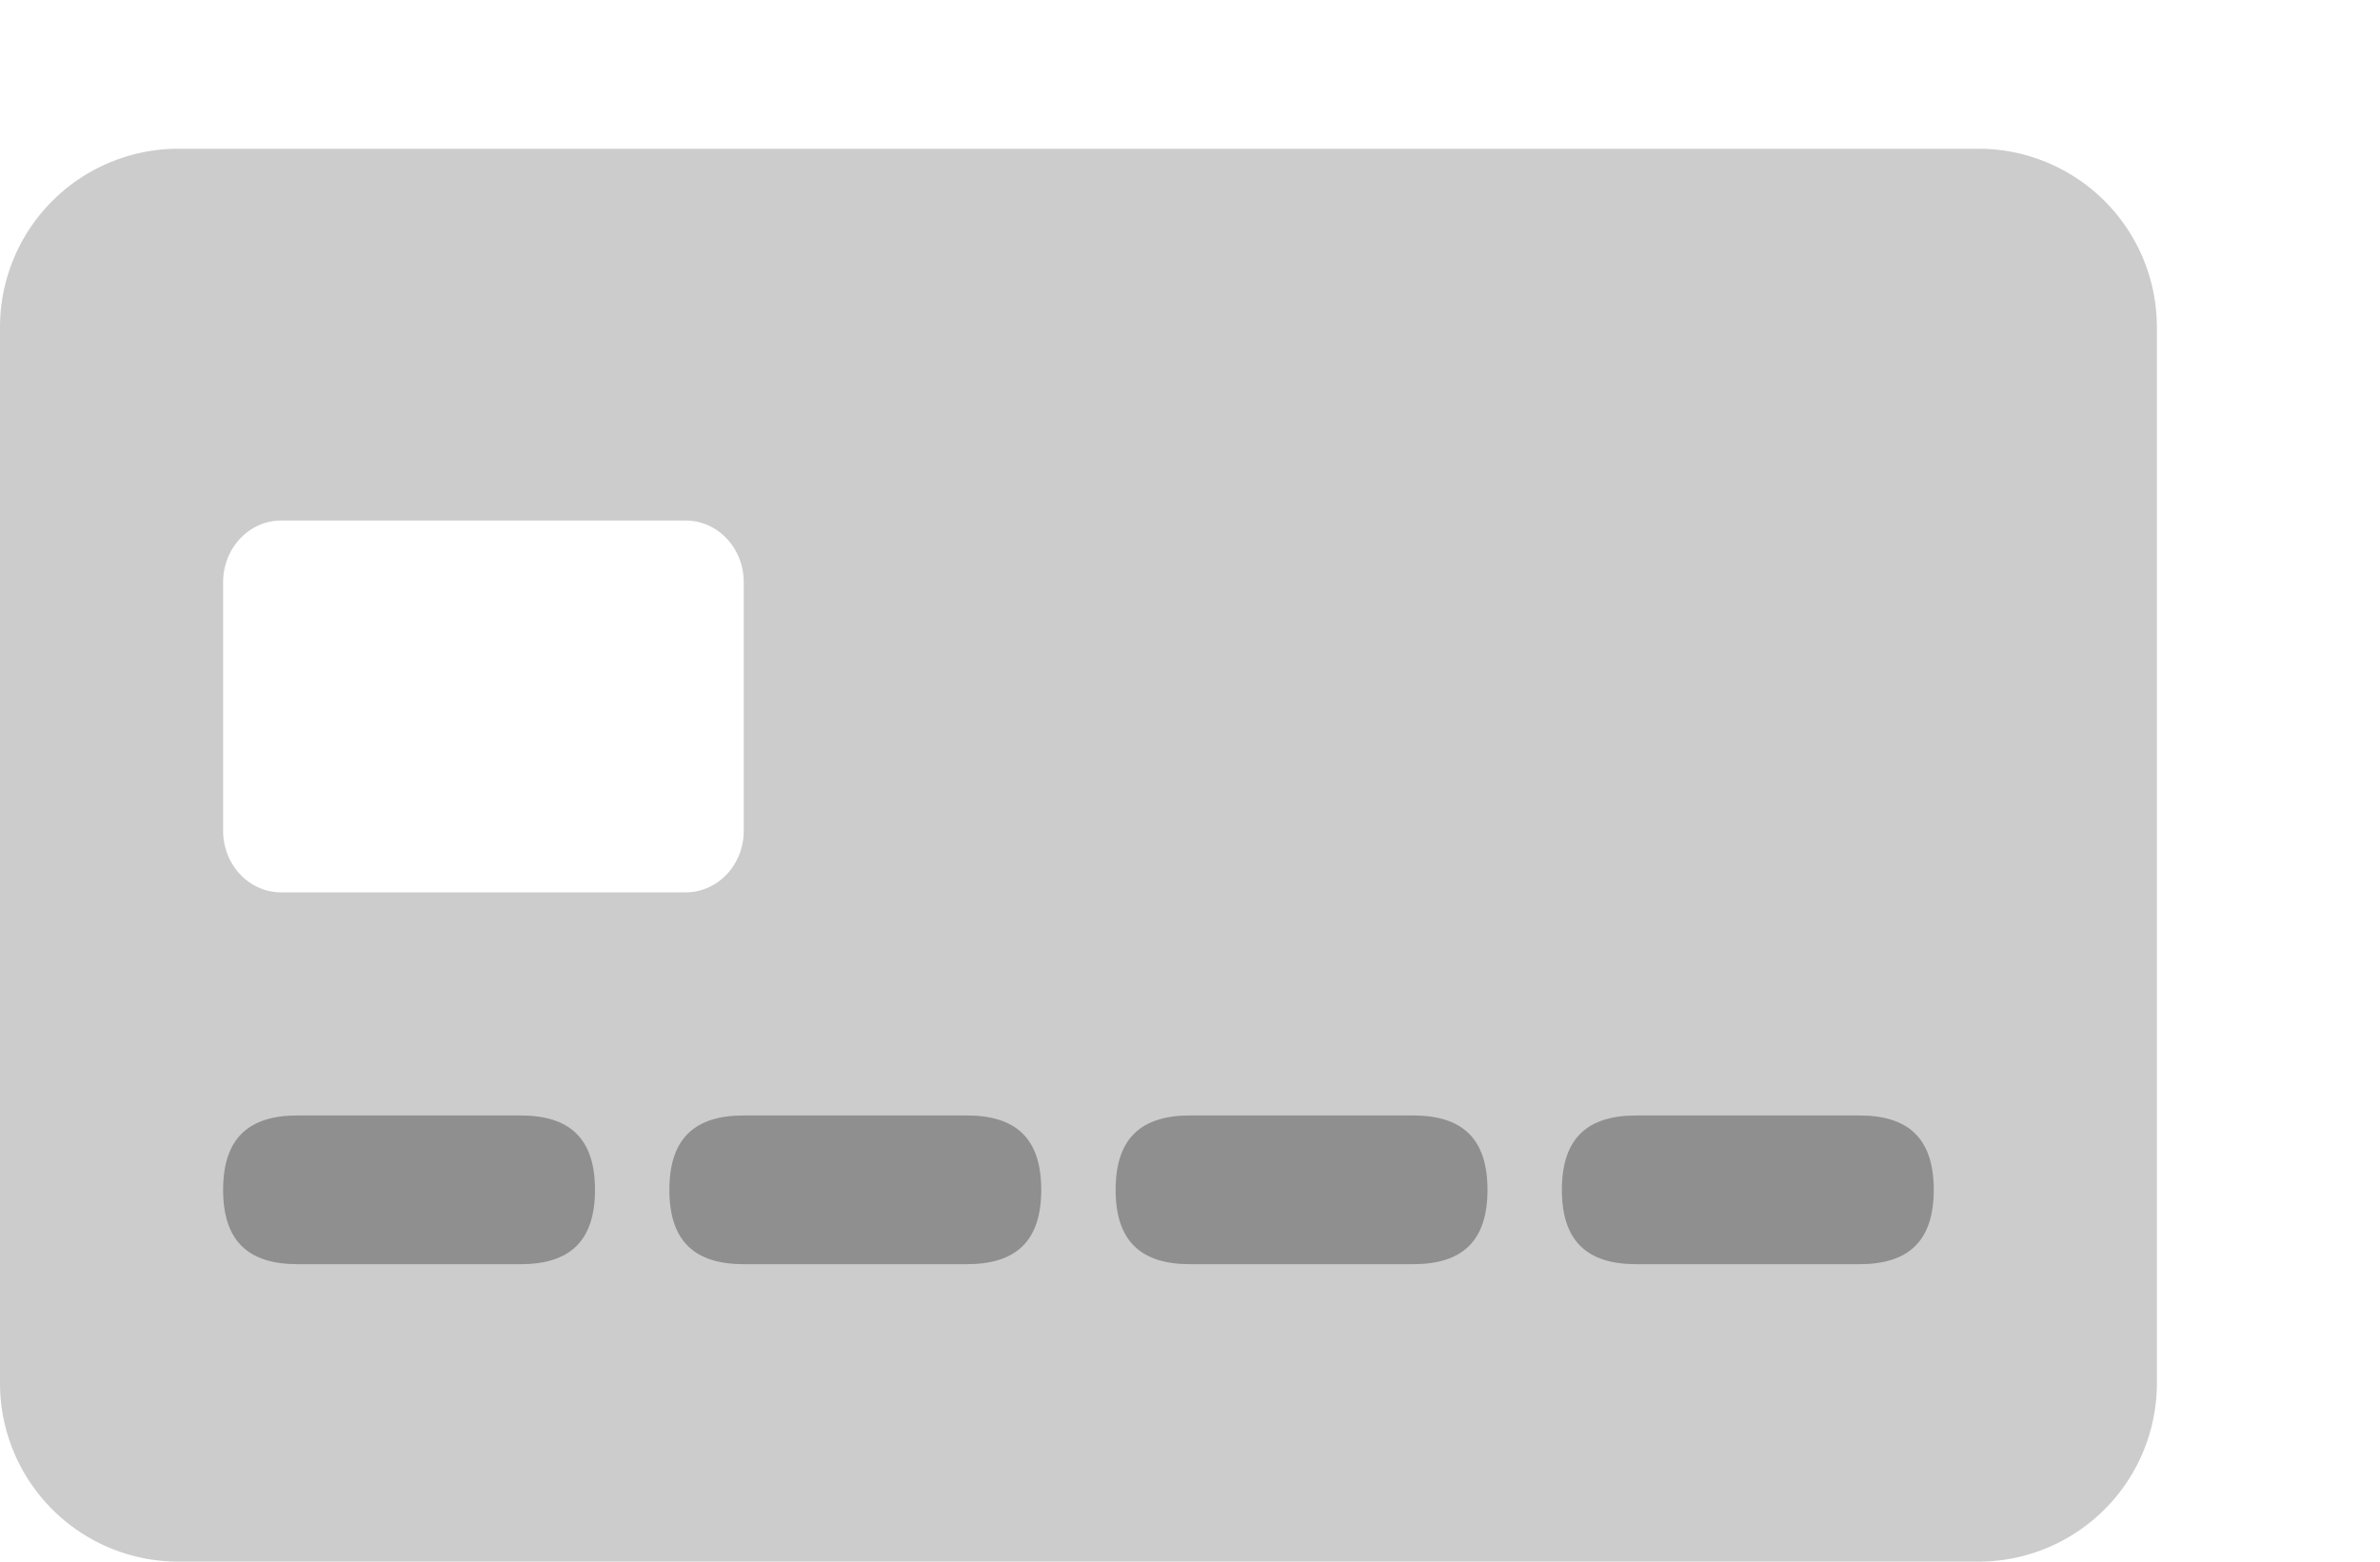 <svg version="1.1" width="100%" height="100%" xmlns="http://www.w3.org/2000/svg"
     xmlns:xlink="http://www.w3.org/1999/xlink" focusable="false" viewBox="0 0 32 21">
    <g fill="black" fill-rule="evenodd">
        <g class="Icon-fill">
            <g transform="translate(0 2)">
                <path d="M26.58 19H2.42A2.4 2.4 0 0 1 0 16.62V2.38A2.4 2.4 0 0 1 2.42 0h24.16A2.4 2.4 0 0 1 29 2.38v14.25A2.4 2.4 0 0 1 26.58 19zM10 5.83c0-.46-.35-.83-.78-.83H3.78c-.43 0-.78.37-.78.83v3.34c0 .46.35.83.78.83h5.44c.43 0 .78-.37.78-.83V5.83z"
                      opacity=".2"></path>
                <path d="M25 15h-3c-.65 0-1-.3-1-1s.35-1 1-1h3c.65 0 1 .3 1 1s-.35 1-1 1zm-6 0h-3c-.65 0-1-.3-1-1s.35-1 1-1h3c.65 0 1 .3 1 1s-.35 1-1 1zm-6 0h-3c-.65 0-1-.3-1-1s.35-1 1-1h3c.65 0 1 .3 1 1s-.35 1-1 1zm-6 0H4c-.65 0-1-.3-1-1s.35-1 1-1h3c.65 0 1 .3 1 1s-.35 1-1 1z"
                      opacity=".3"></path>
            </g>
        </g>
    </g>
</svg>
